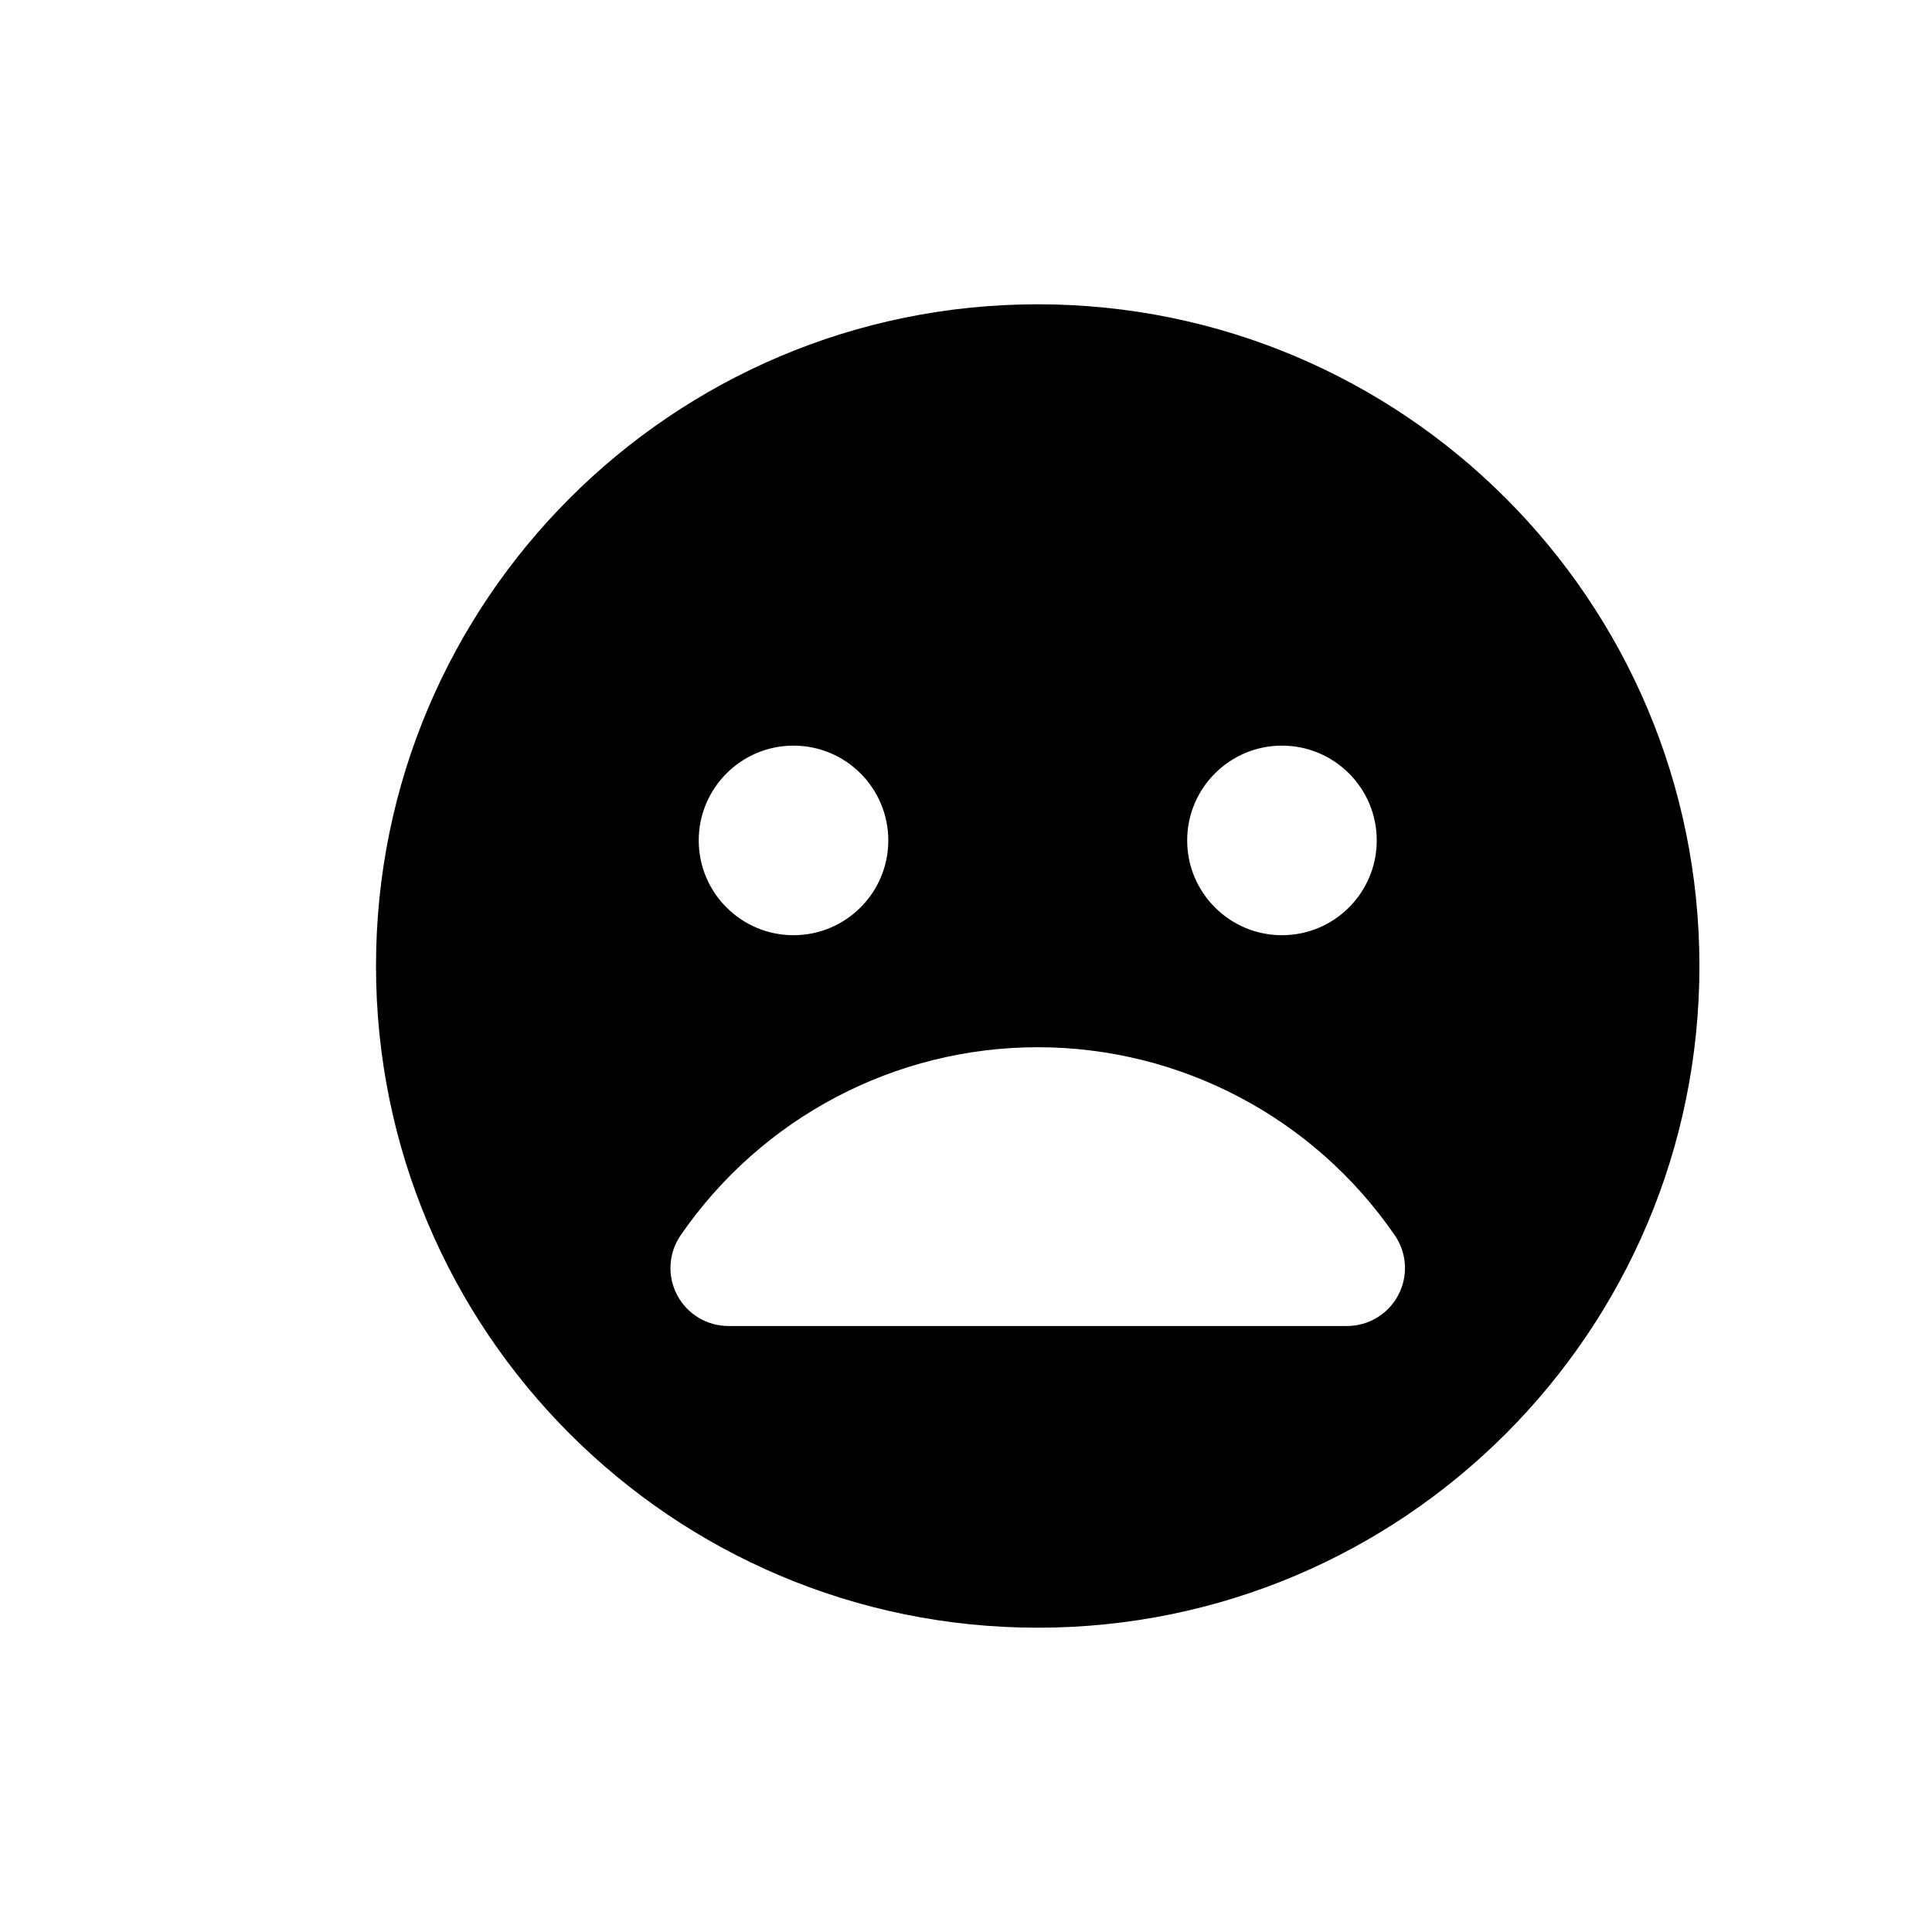 <?xml version="1.0" encoding="utf-8"?>
<!-- Generator: Adobe Illustrator 16.0.0, SVG Export Plug-In . SVG Version: 6.00 Build 0)  -->
<!DOCTYPE svg PUBLIC "-//W3C//DTD SVG 1.1//EN" "http://www.w3.org/Graphics/SVG/1.1/DTD/svg11.dtd">
<svg version="1.1" id="Layer_1" xmlns="http://www.w3.org/2000/svg" xmlns:xlink="http://www.w3.org/1999/xlink" x="0px" y="0px"
	 width="50px" height="50px" viewBox="244.5 -175.5 50 50" enable-background="new 244.5 -175.5 50 50" xml:space="preserve">
<path d="M271.356-167.625c-9.457,0-17.125,7.667-17.125,17.125s7.668,17.125,17.125,17.125c9.459,0,17.125-7.667,17.125-17.125
	S280.815-167.625,271.356-167.625z M277.677-156.203c1.355,0,2.453,1.099,2.453,2.453s-1.098,2.453-2.453,2.453
	c-1.354,0-2.453-1.099-2.453-2.453S276.323-156.203,277.677-156.203z M265.036-156.203c1.355,0,2.453,1.099,2.453,2.453
	s-1.098,2.453-2.453,2.453c-1.354,0-2.453-1.099-2.453-2.453S263.683-156.203,265.036-156.203z M280.688-141.985
	c-0.26,0.493-0.77,0.802-1.328,0.802h-16.008c-0.559,0-1.068-0.309-1.328-0.802s-0.225-1.089,0.092-1.548
	c2.098-3.046,5.551-4.865,9.24-4.865s7.145,1.819,9.24,4.866C280.913-143.075,280.948-142.479,280.688-141.985z"/>
</svg>
